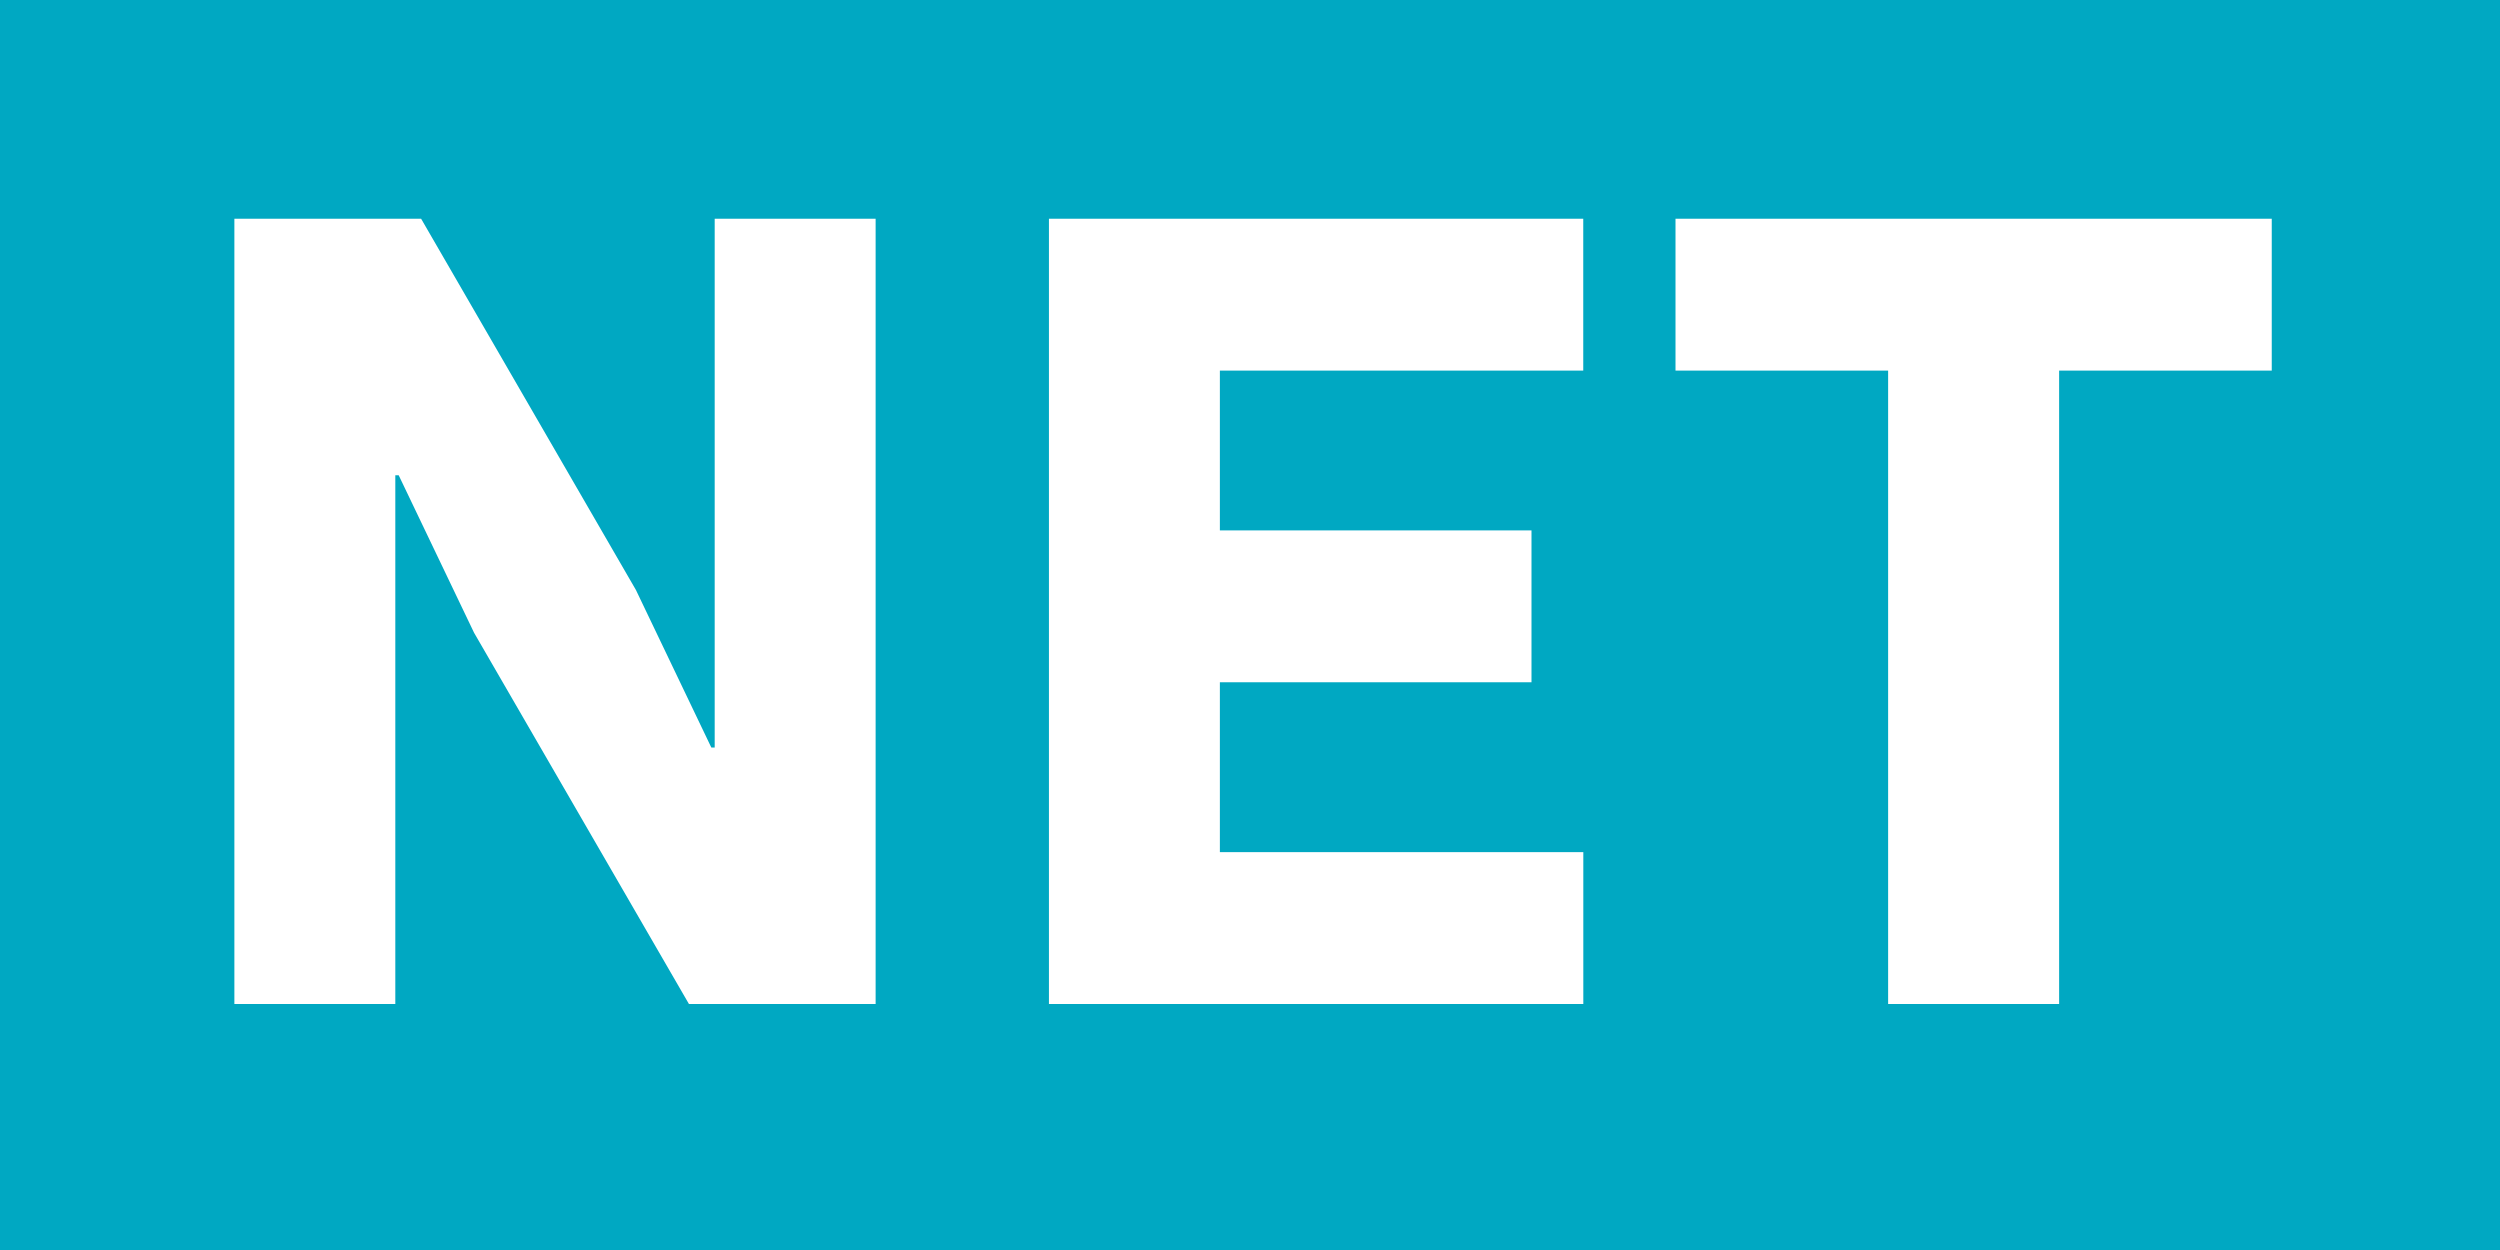 <svg xmlns="http://www.w3.org/2000/svg" width="160" height="80.001" viewBox="0 0 160 80.001"><g transform="translate(-2500 -915)"><path d="M6-303H-154v-80H6v80Zm-52.768-66v9.72H-33.16v40.536h10.944V-359.28H-8.608V-369Zm-40.1,0v50.256h34.2v-9.72H-75.928v-10.872h19.944v-9.72H-75.928V-359.28h23.256V-369Zm-41.616,16.416,4.824,10.08,13.752,23.76H-97.96V-369h-10.3v33.84h-.216l-4.824-10.08L-127.048-369H-139v50.256h10.3v-33.84h.216Z" transform="translate(2654 1298)" fill="#00a8c2"/></g></svg>